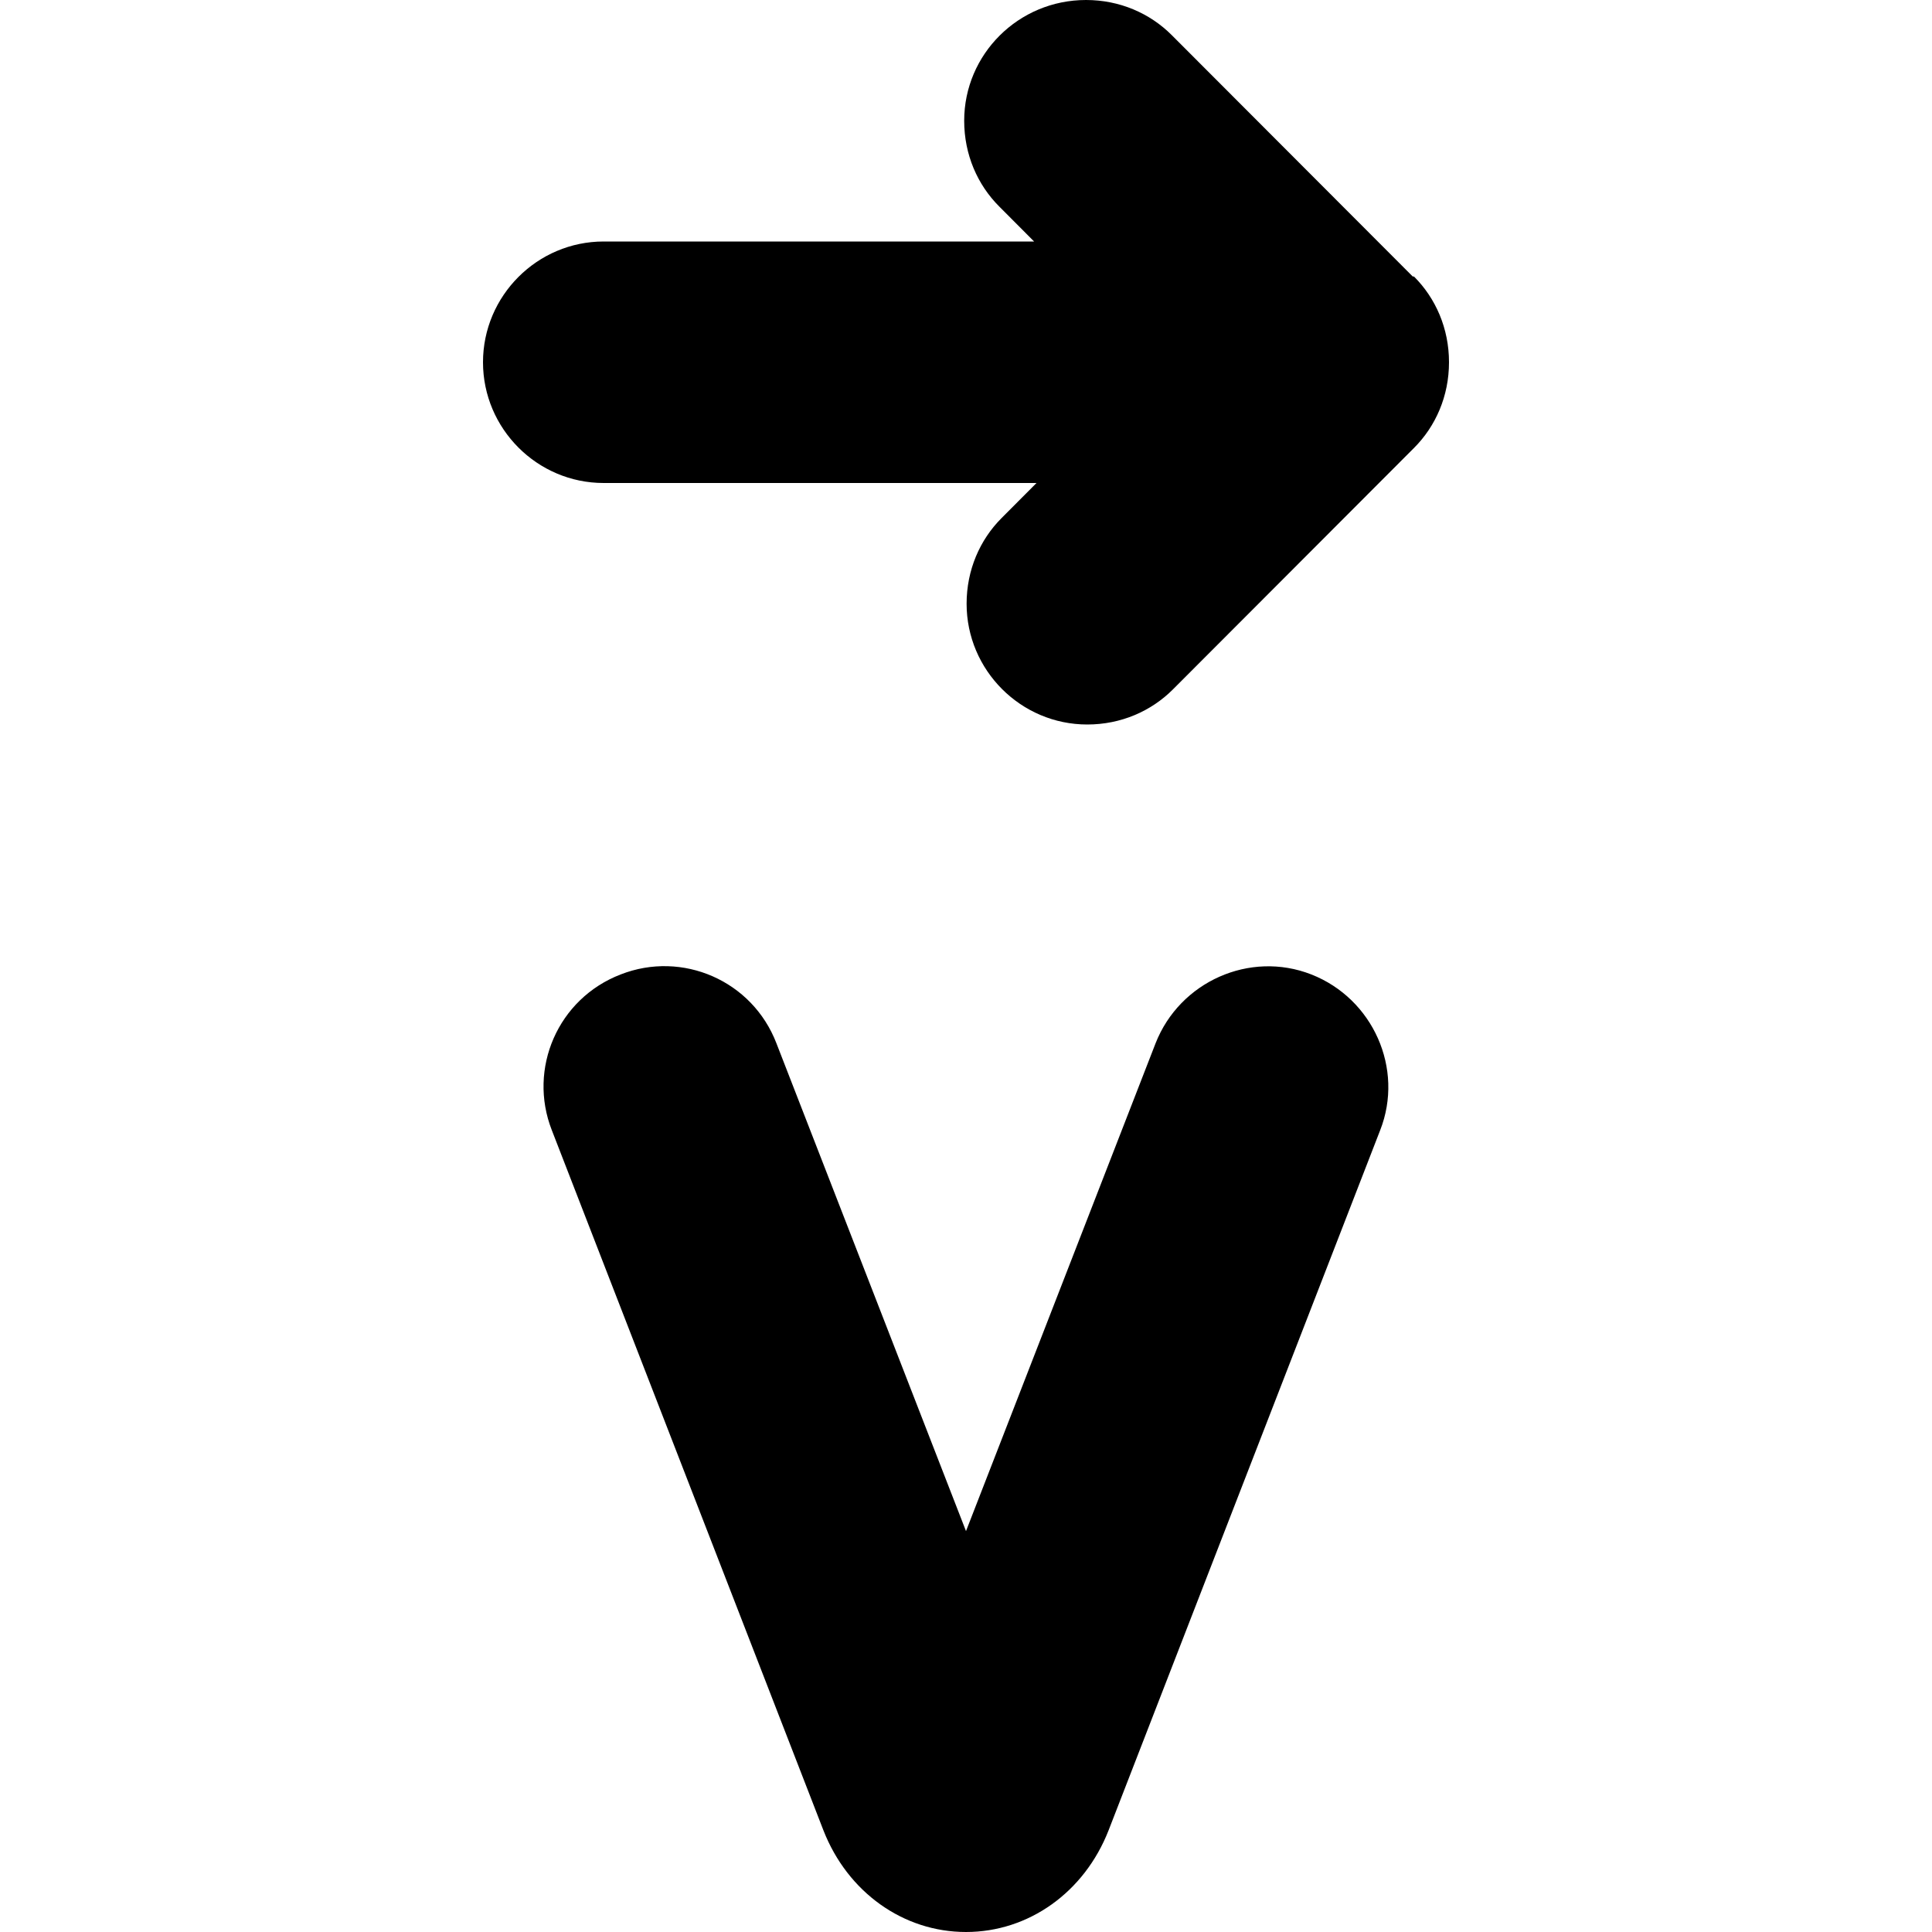 <svg width="16" height="16" viewBox="0 0 16 16" fill="none" xmlns="http://www.w3.org/2000/svg">
<path fill-rule="evenodd" clip-rule="evenodd" d="M9.703 0.29L11.7 2.29H11.71C11.89 2.47 12 2.72 12 3C12 3.28 11.89 3.53 11.71 3.71L9.713 5.71C9.533 5.89 9.283 6 9.004 6C8.454 6 8.005 5.55 8.005 5C8.005 4.72 8.115 4.47 8.295 4.29L8.584 4H4.999C4.449 4 4 3.55 4 3C4 2.45 4.449 2 4.999 2H8.564L8.275 1.71C8.095 1.53 7.985 1.28 7.985 1C7.985 0.45 8.434 0 8.994 0C9.273 0 9.523 0.11 9.703 0.29ZM9.57 8.64C9.77 8.13 10.35 7.87 10.86 8.07C11.37 8.27 11.63 8.85 11.43 9.36L9.18 15.16C8.98 15.67 8.52 16 8 16C7.48 16 7.02 15.67 6.82 15.16L4.57 9.36C4.37 8.85 4.62 8.27 5.14 8.07C5.65 7.87 6.23 8.12 6.43 8.64L8 12.68L9.57 8.64Z" fill="black"/>
</svg>
